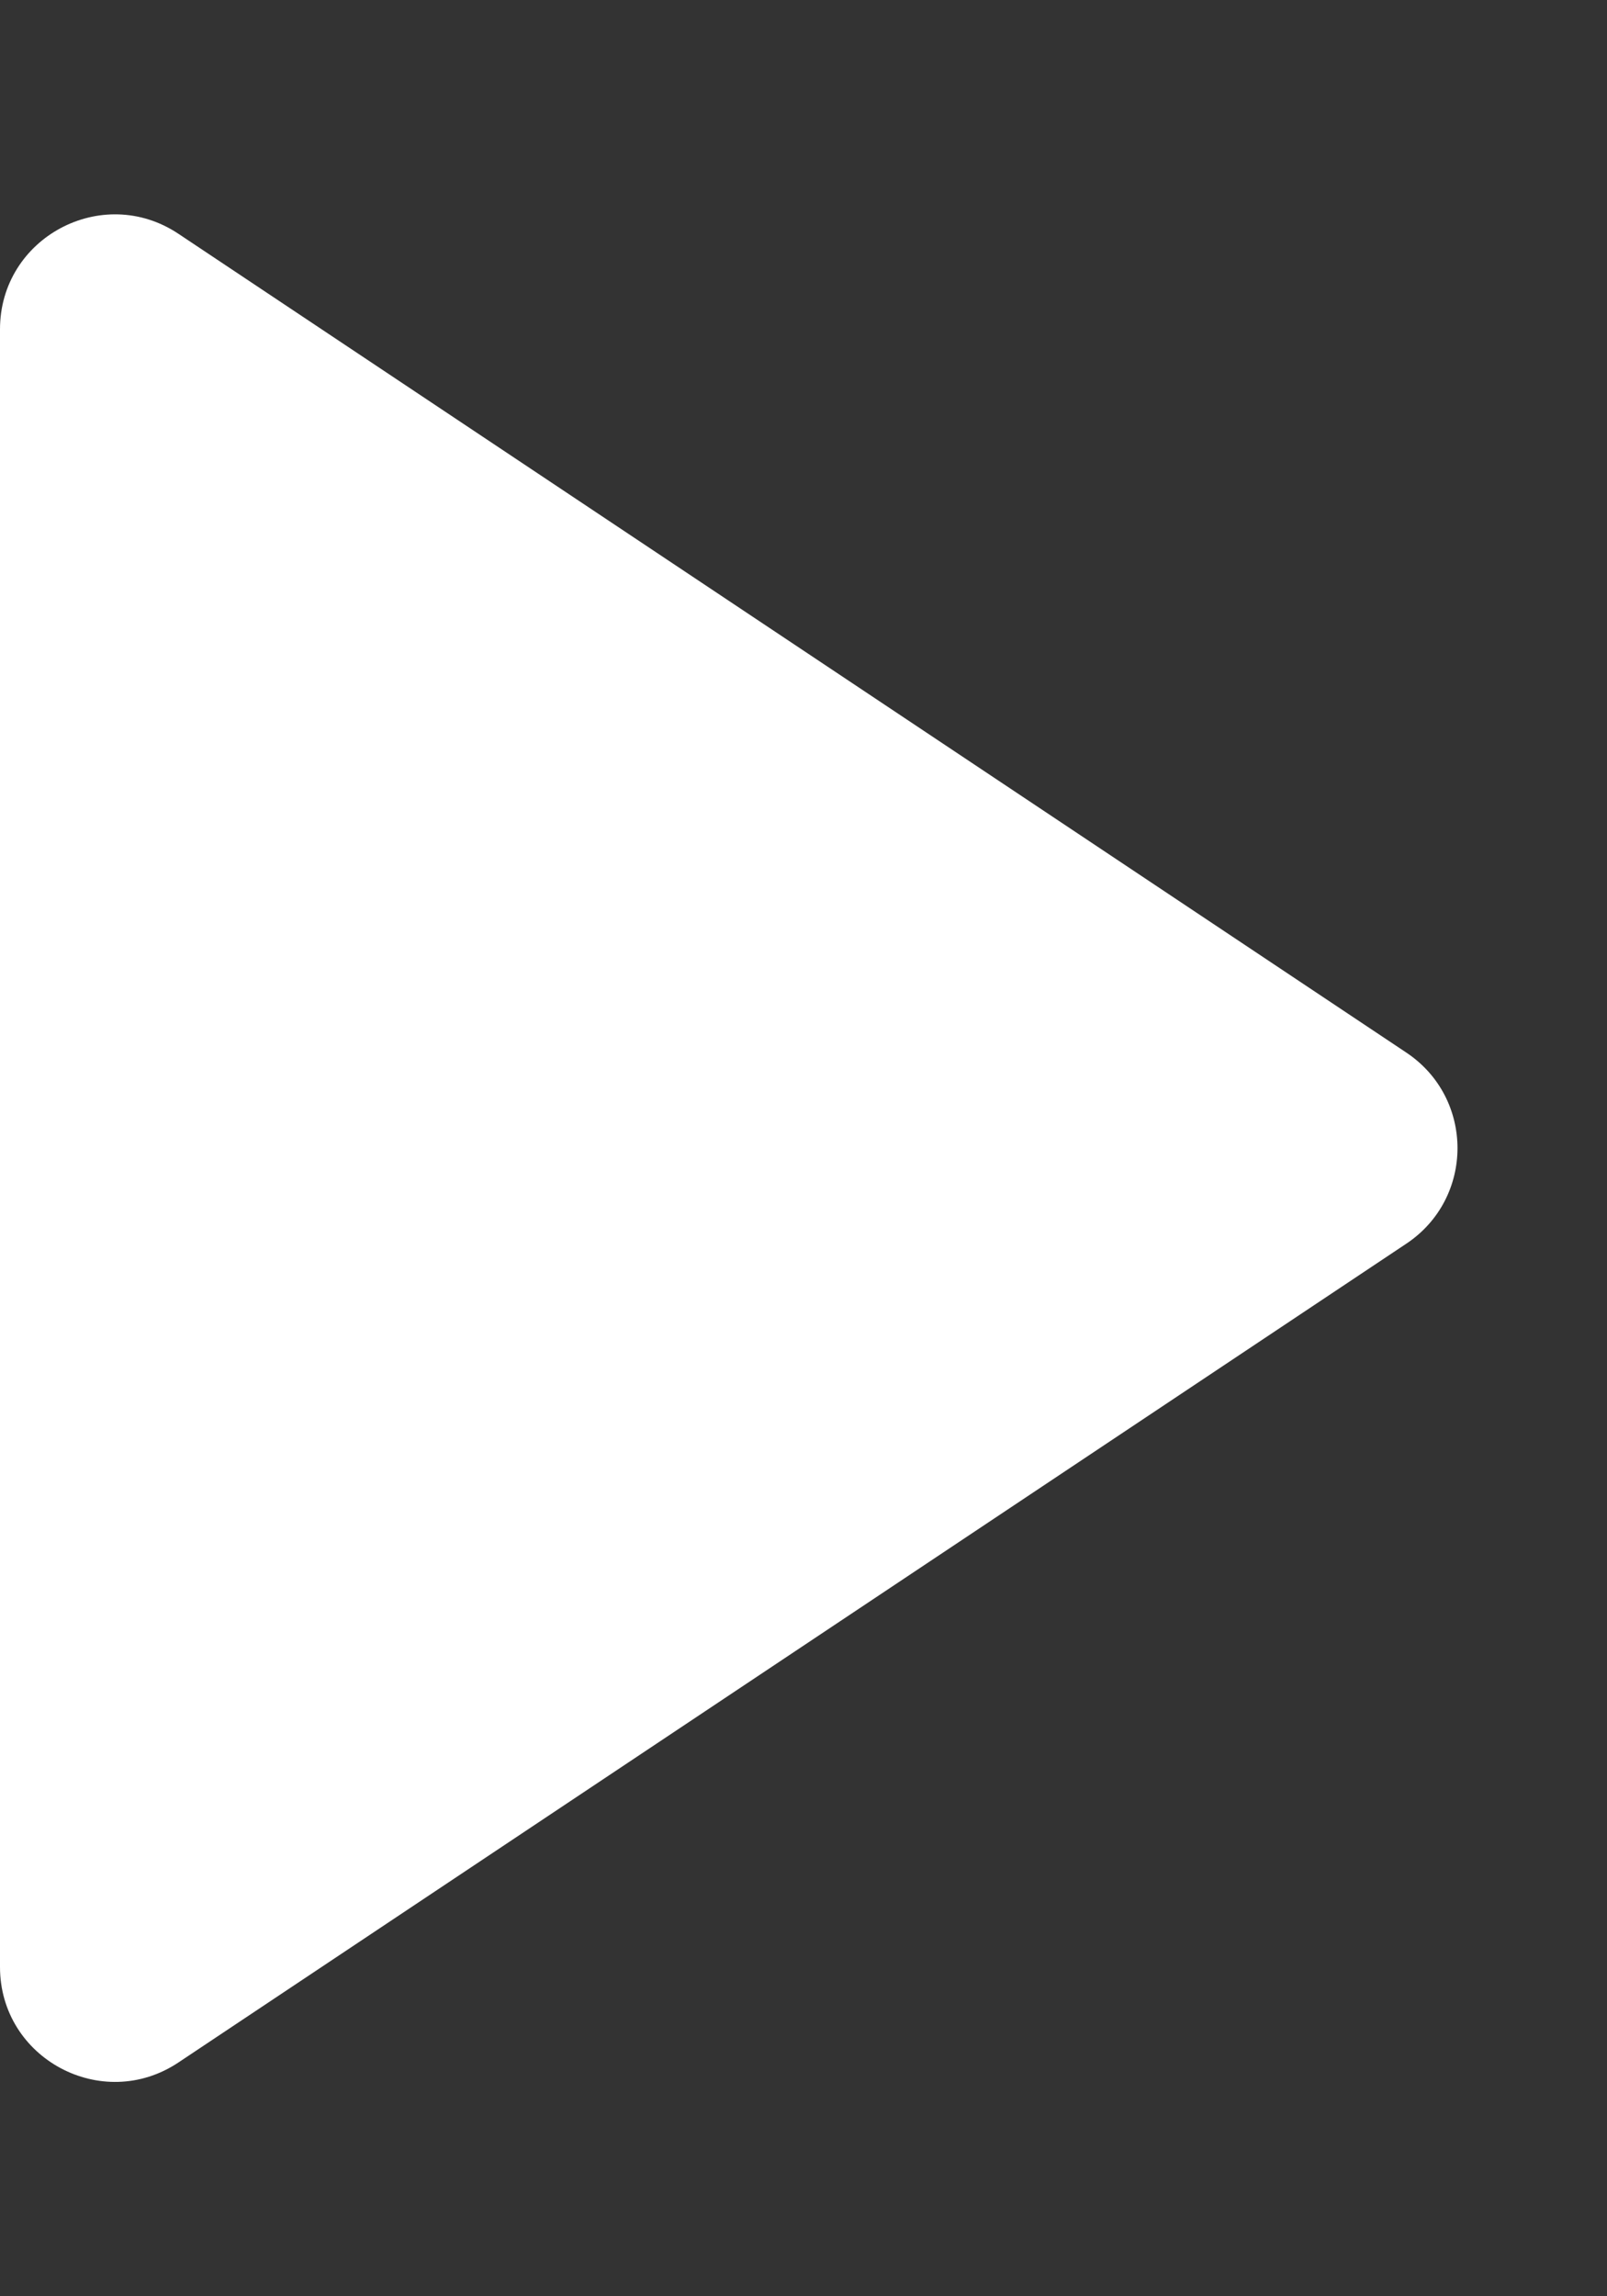 <svg width="7" height="10" viewBox="0 0 7 10" fill="none" xmlns="http://www.w3.org/2000/svg">
<rect x="0" y="0" width="7" height="10" fill="#333333" stroke="none"/>
<g clip-path="url(#clip0_0_560)">
<path d="M6.126 4.584C6.423 4.782 6.423 5.218 6.126 5.416L0.777 8.982C0.445 9.203 0 8.965 0 8.566V1.434C0 1.035 0.445 0.797 0.777 1.018L6.126 4.584Z" fill="white"/>
</g>
<defs>
<clipPath id="clip0_0_560">
<rect width="7" height="10" fill="white"/>
</clipPath>
</defs>
</svg>
